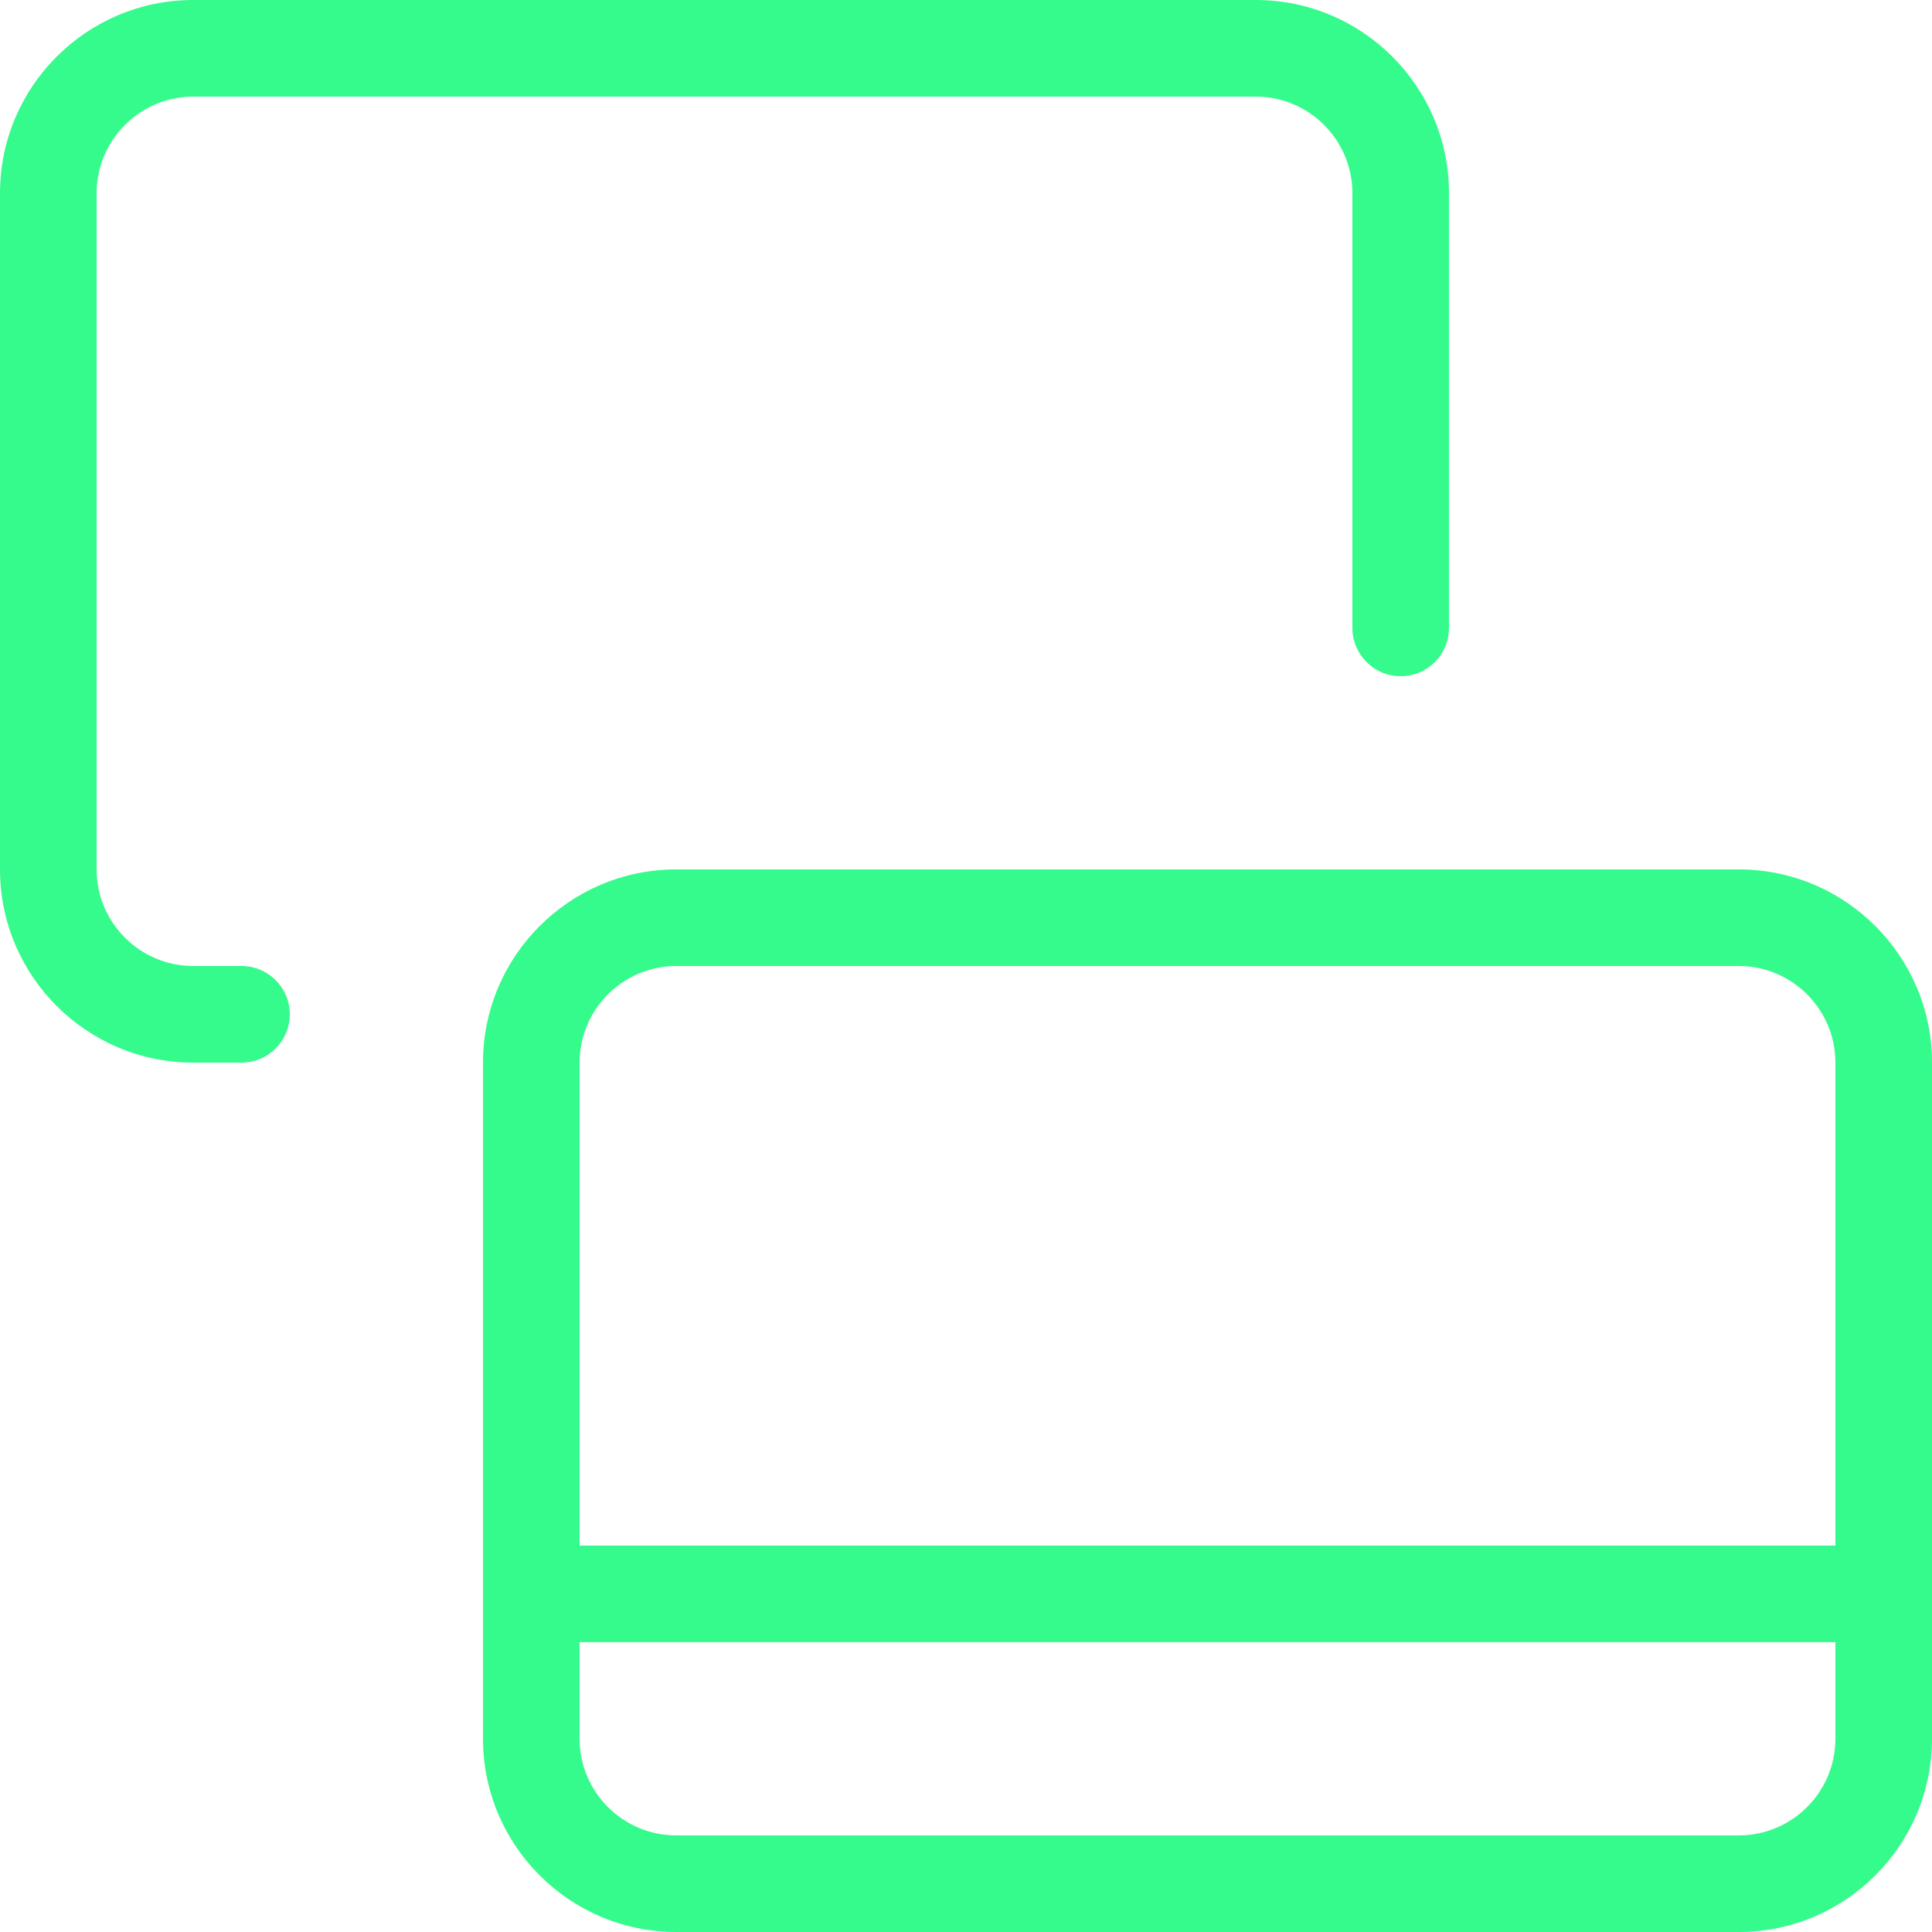 <?xml version="1.0" encoding="UTF-8"?>
<svg width="40px" height="40px" viewBox="0 0 40 40" version="1.1" xmlns="http://www.w3.org/2000/svg" xmlns:xlink="http://www.w3.org/1999/xlink">
    <title>icon cartao</title>
    <g id="HOME-WIP" stroke="none" stroke-width="1" fill="none" fill-rule="evenodd">
        <g id="HOME" transform="translate(-751, -1445)" fill="#34FB8B" fill-rule="nonzero">
            <g id="MODULO-2" transform="translate(-0.166, 989)">
                <g id="Feature-1" transform="translate(720.166, 424)">
                    <g id="icon-cartao" transform="translate(31, 32)">
                        <path d="M36,18 C38.205,18 40,19.794 40,22 L40,36 C40,38.205 38.205,40 36,40 L14,40 C11.794,40 10,38.205 10,36 L10,22 C10,19.794 11.794,18 14,18 L36,18 Z M38,33.999 L12,33.999 L12,36 C12,37.103 12.897,38 14,38 L36,38 C37.103,38 38,37.103 38,36 L38,33.999 Z M36,20 L14,20 C12.897,20 12,20.897 12,22 L12,32 L38,32 L38,22 C38,20.897 37.103,20 36,20 Z M26,0 C28.206,0 30,1.794 30,4 L30,13 C30,13.552 29.552,14 29,14 C28.448,14 28,13.552 28,13 L28,4 C28,2.897 27.103,2 26,2 L4,2 C2.897,2 2,2.897 2,4 L2,18 C2,19.103 2.897,20 4,20 L5,20 C5.552,20 6,20.448 6,21 C6,21.552 5.552,22 5,22 L4,22 C1.794,22 0,20.206 0,18 L0,4 C0,1.794 1.794,0 4,0 L26,0 Z" id="Combined-Shape"></path>
                    </g>
                </g>
            </g>
        </g>
    </g>
</svg>